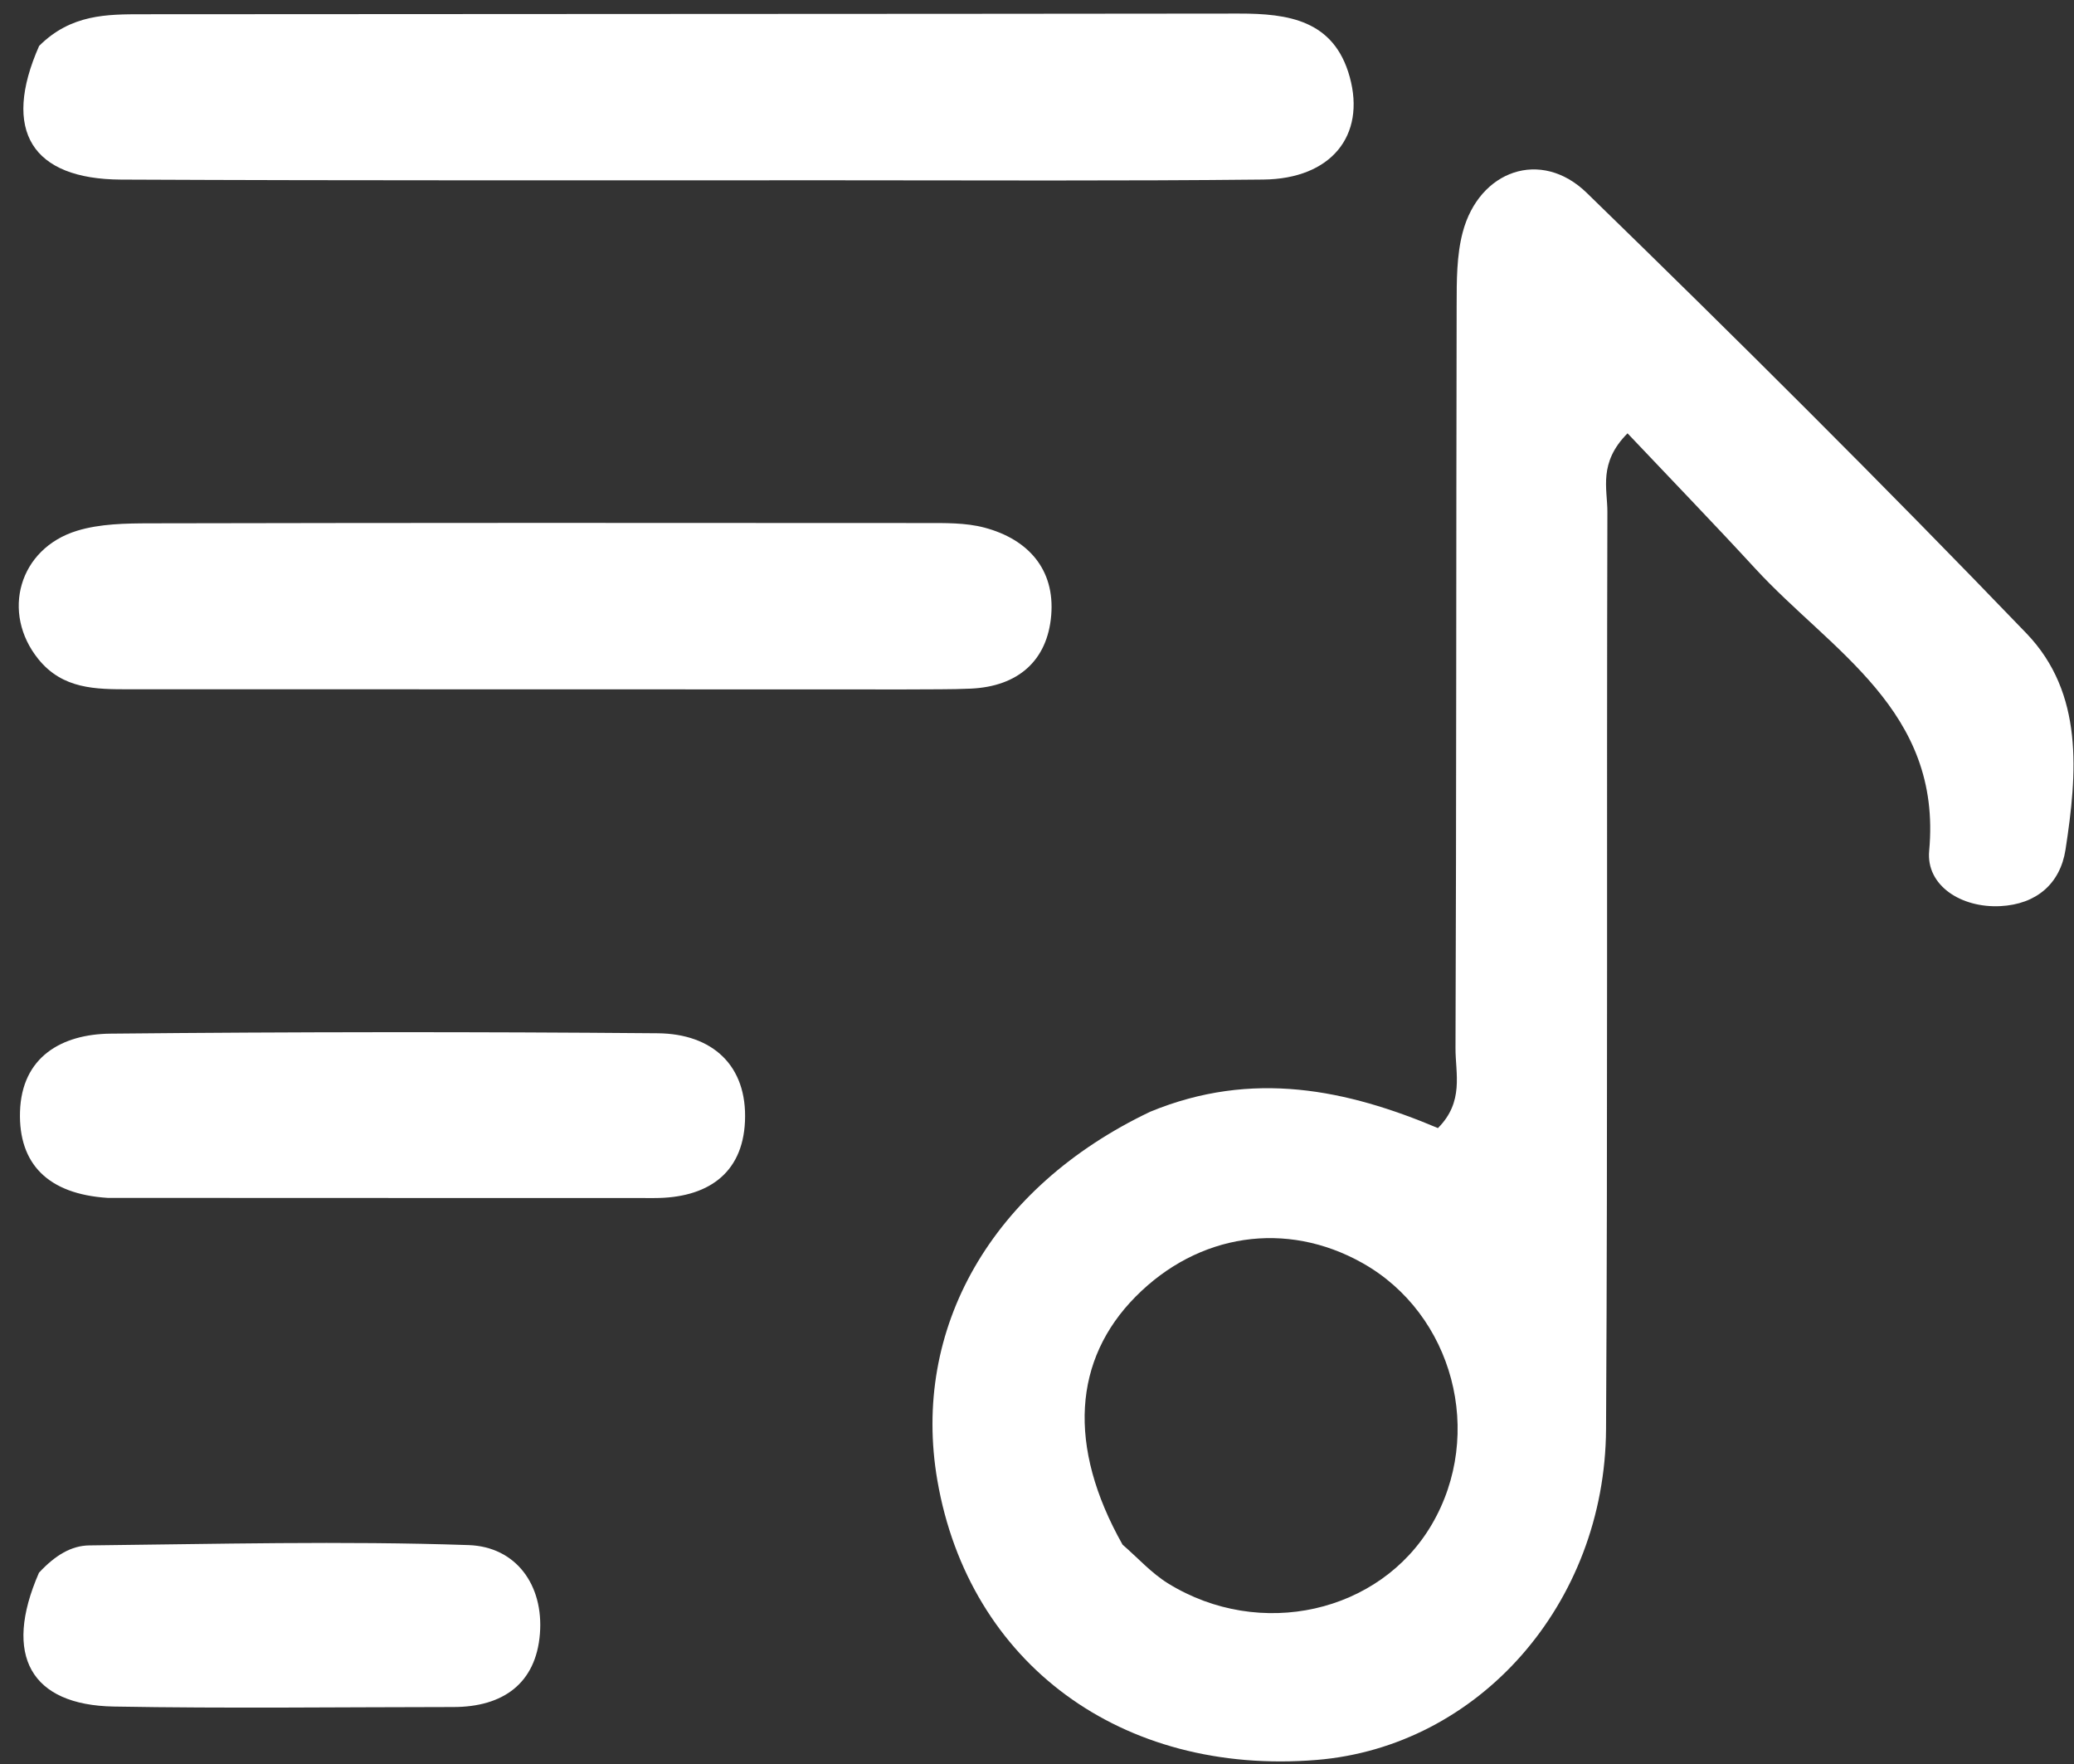 <svg width="107" height="91" viewBox="0 0 107 91" fill="none" xmlns="http://www.w3.org/2000/svg">
<rect x="0" y="0" width="107" height="91" fill="#333333" stroke="none"/>
<path d="M59.343 57.346C64.624 55.167 69.505 56.215 74.185 58.19C75.545 56.83 75.086 55.371 75.091 54.07C75.139 41.294 75.122 28.518 75.15 15.742C75.153 14.484 75.146 13.178 75.464 11.978C76.309 8.788 79.5 7.653 81.862 9.949C89.534 17.408 97.125 24.957 104.543 32.668C107.52 35.763 107.167 39.895 106.563 43.822C106.29 45.594 105.05 46.647 103.201 46.741C101.172 46.845 99.362 45.673 99.528 43.889C100.202 36.644 94.475 33.587 90.557 29.33C88.399 26.985 86.182 24.694 83.966 22.352C82.45 23.877 82.93 25.215 82.927 26.407C82.884 42.176 82.949 57.945 82.858 73.713C82.806 82.756 76.263 90.103 67.926 90.783C57.859 91.604 49.992 85.807 48.36 76.367C47.008 68.544 51.145 61.245 59.343 57.346ZM57.914 79.678C58.693 80.352 59.399 81.145 60.264 81.679C65.009 84.604 71.184 83.202 73.86 78.651C76.615 73.966 74.978 67.782 70.285 65.148C66.356 62.942 61.818 63.618 58.582 66.891C55.392 70.117 55.039 74.577 57.914 79.678Z" fill="white"/>
<path d="M2.019 2.368C3.665 0.726 5.53 0.736 7.372 0.735C26.215 0.719 45.058 0.723 63.901 0.7C66.466 0.697 68.822 1.034 69.632 3.963C70.474 7.008 68.661 9.226 65.182 9.262C57.829 9.34 50.475 9.301 43.122 9.3C30.828 9.298 18.534 9.321 6.24 9.264C1.655 9.242 0.079 6.755 2.019 2.368Z" fill="white"/>
<path d="M46.658 35.563C33.109 35.56 19.895 35.553 6.68 35.556C4.935 35.556 3.234 35.554 1.979 34C0.048 31.61 0.969 28.294 3.982 27.376C5.162 27.017 6.475 26.998 7.728 26.995C21.058 26.967 34.388 26.969 47.718 26.98C48.746 26.981 49.817 26.957 50.795 27.218C53.05 27.818 54.427 29.376 54.234 31.732C54.04 34.089 52.515 35.407 50.094 35.521C49.061 35.569 48.026 35.551 46.658 35.563Z" fill="white"/>
<path d="M5.554 61.791C2.478 61.594 0.954 60.038 1.032 57.352C1.115 54.518 3.182 53.344 5.703 53.319C15.111 53.225 24.522 53.219 33.931 53.299C36.751 53.324 38.564 54.959 38.434 57.847C38.312 60.583 36.448 61.801 33.757 61.799C24.462 61.794 15.166 61.799 5.554 61.791Z" fill="white"/>
<path d="M2.011 81.126C2.853 80.218 3.689 79.727 4.608 79.717C11.131 79.647 17.661 79.478 24.177 79.701C26.624 79.785 28.052 81.764 27.855 84.274C27.652 86.845 25.944 88.052 23.395 88.054C17.552 88.058 11.708 88.133 5.867 88.029C1.6 87.953 0.136 85.41 2.011 81.126Z" fill="white"/>
</svg>
